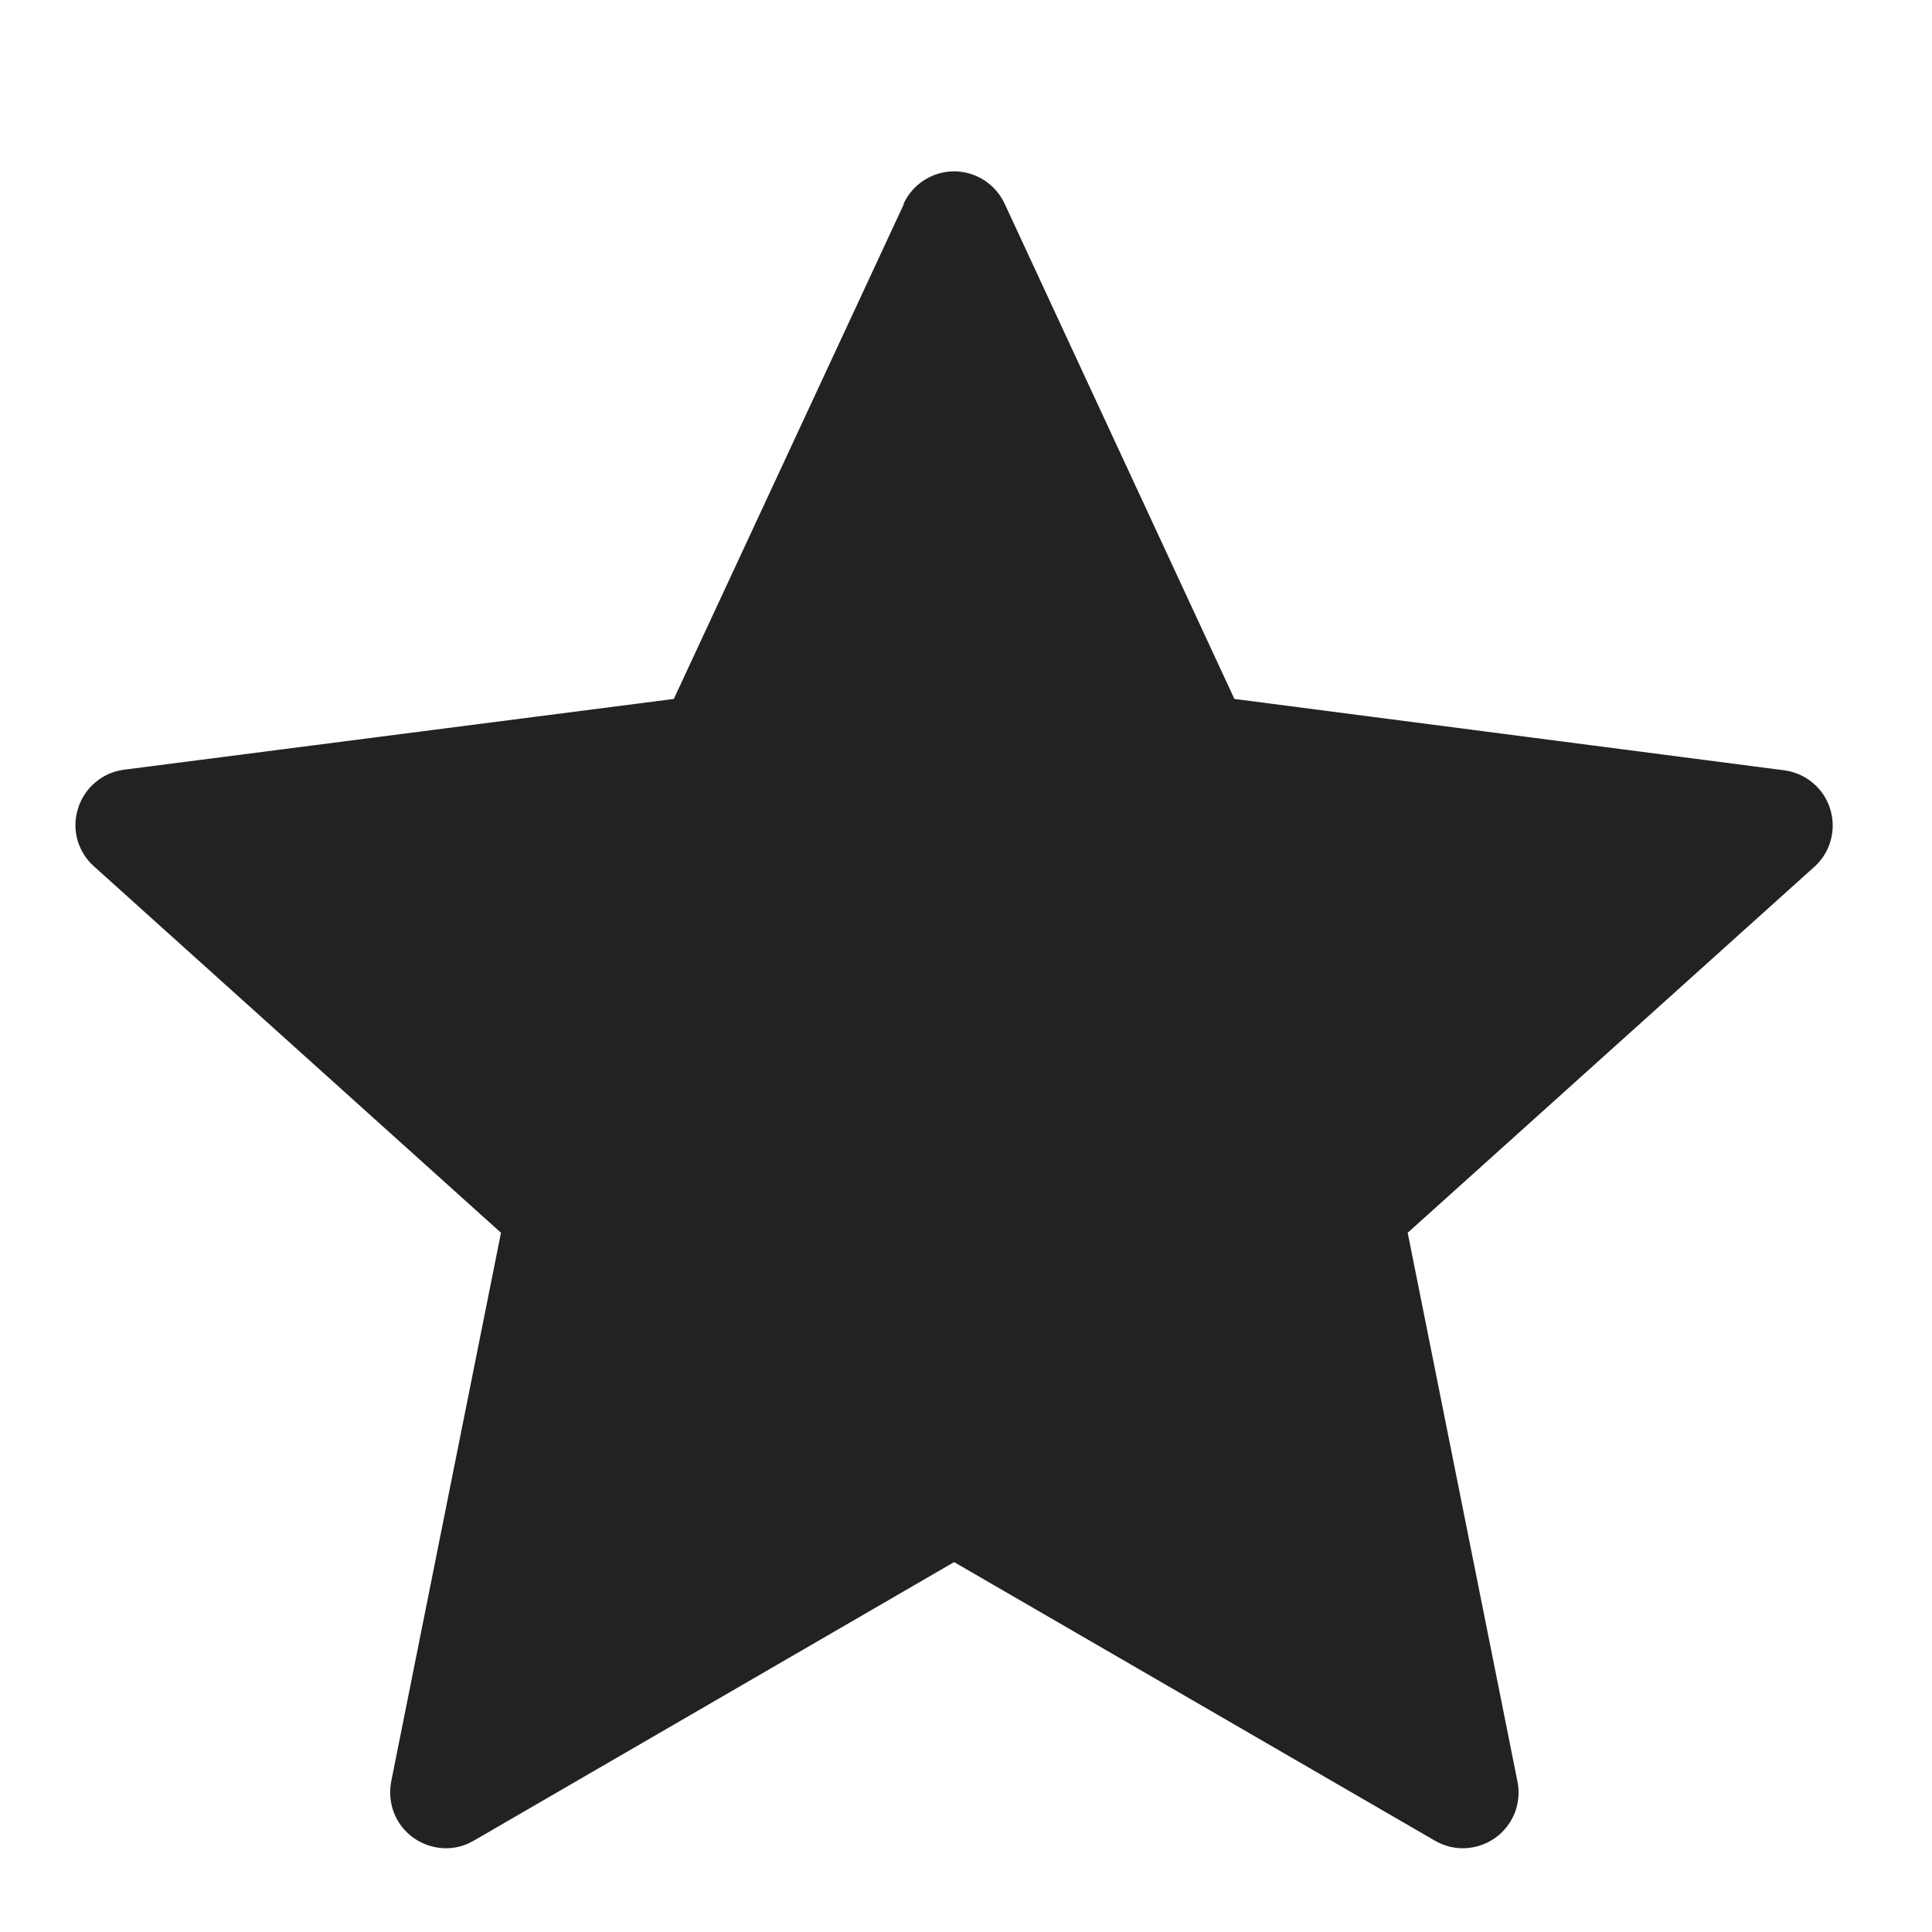 <svg width="13" height="13" viewBox="0 0 13 13" fill="none" xmlns="http://www.w3.org/2000/svg">
<g clip-path="url(#clip0_5001_61)">
<path fill-rule="evenodd" clip-rule="evenodd" d="M6.082 1.373L4.534 4.703L0.836 5.179C0.765 5.188 0.697 5.217 0.642 5.264C0.587 5.31 0.546 5.371 0.525 5.44C0.503 5.509 0.502 5.582 0.521 5.652C0.541 5.721 0.58 5.784 0.634 5.831L3.371 8.295L2.632 11.989C2.619 12.06 2.625 12.133 2.652 12.2C2.678 12.267 2.723 12.324 2.782 12.366C2.841 12.408 2.91 12.432 2.982 12.436C3.054 12.44 3.125 12.422 3.187 12.386L6.42 10.511L9.656 12.386C9.719 12.422 9.79 12.44 9.862 12.436C9.934 12.432 10.003 12.408 10.062 12.366C10.12 12.324 10.165 12.267 10.192 12.2C10.218 12.133 10.225 12.06 10.211 11.989L9.472 8.295L12.21 5.831C12.263 5.783 12.301 5.721 12.319 5.652C12.338 5.582 12.336 5.509 12.314 5.441C12.293 5.373 12.252 5.312 12.197 5.267C12.142 5.221 12.075 5.192 12.004 5.183L8.306 4.703L6.761 1.373C6.731 1.307 6.683 1.252 6.623 1.213C6.562 1.174 6.492 1.153 6.42 1.153C6.348 1.153 6.278 1.174 6.217 1.213C6.157 1.252 6.109 1.307 6.079 1.373H6.082Z" fill="#222222"/>
</g>
<defs>
<clipPath id="clip0_5001_61">
<rect width="12" height="12" fill="white" transform="translate(0.42 0.78)"/>
</clipPath>
</defs>
</svg>
